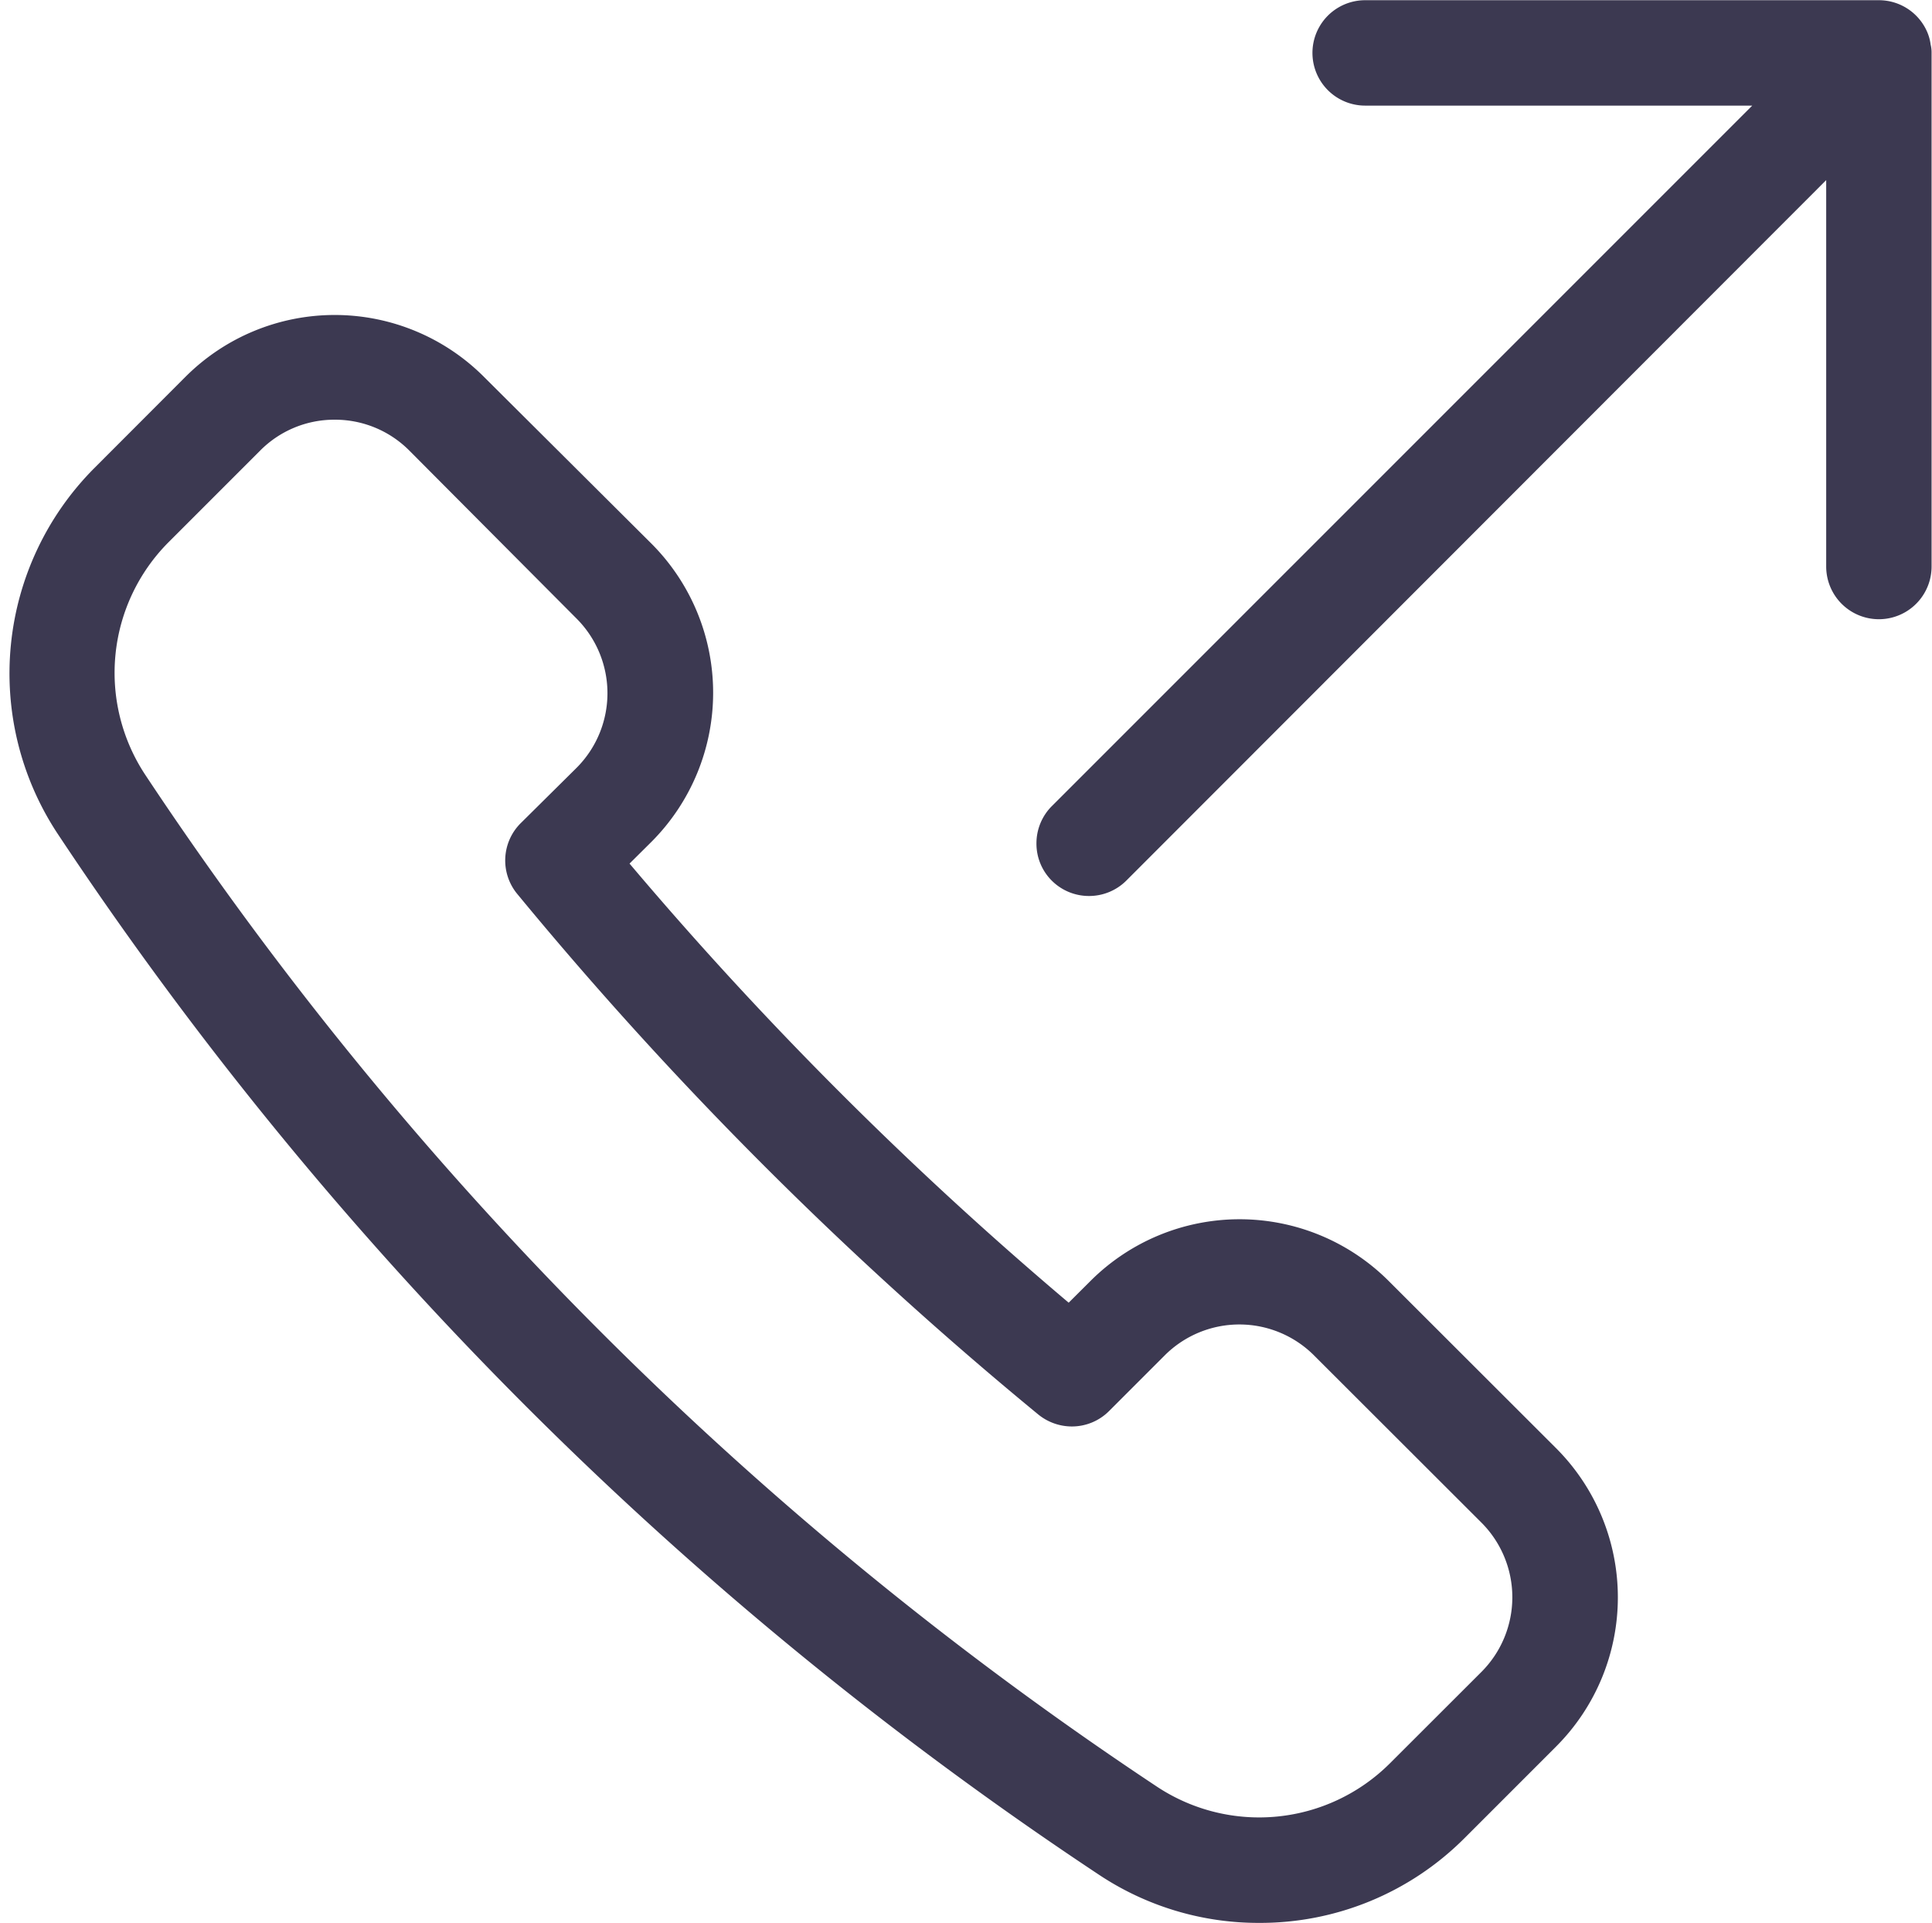<svg xmlns="http://www.w3.org/2000/svg" width="18.333" height="18.244" viewBox="0 0 18.333 18.244"><g transform="translate(0.203 0.13)"><path d="M11.743,18.984a2.608,2.608,0,0,1-1.444-.433A35.07,35.07,0,0,1,.444,8.7a2.635,2.635,0,0,1,.331-3.3l.872-.873a1.877,1.877,0,0,1,2.652,0L5.891,6.112a1.877,1.877,0,0,1,0,2.651l-.29.288a35.305,35.305,0,0,0,4.344,4.343l.289-.288a1.877,1.877,0,0,1,2.651,0l1.591,1.589a1.877,1.877,0,0,1,0,2.651l-.873.873A2.614,2.614,0,0,1,11.743,18.984ZM2.973,4.722a1.116,1.116,0,0,0-.795.329l-.873.873a1.88,1.88,0,0,0-.236,2.358,34.321,34.321,0,0,0,9.644,9.643,1.882,1.882,0,0,0,2.358-.238l.873-.872a1.127,1.127,0,0,0,0-1.591l-1.591-1.589a1.127,1.127,0,0,0-1.591,0l-.53.53a.373.373,0,0,1-.265.109.381.381,0,0,1-.238-.085A36.052,36.052,0,0,1,4.8,9.265a.374.374,0,0,1,.025-.5l.533-.528a1.127,1.127,0,0,0,0-1.59L3.769,5.051a1.119,1.119,0,0,0-.8-.329v0Z" transform="translate(0 -0.995)" fill="#3c3951" stroke="#3c3951" stroke-width="0.25"/><path d="M13.38,8.246a.374.374,0,0,1-.265-.109.37.37,0,0,1-.109-.265.374.374,0,0,1,.109-.265l6.86-6.86H16a.375.375,0,0,1,0-.75h4.875a.374.374,0,0,1,.347.234.318.318,0,0,1,.021.086.178.178,0,0,1,.007.055V5.245a.375.375,0,1,1-.75,0V1.277L13.646,8.136A.375.375,0,0,1,13.38,8.246Z" transform="translate(-3.249)" fill="#3c3951" stroke="#3c3951" stroke-width="0.25"/></g></svg>